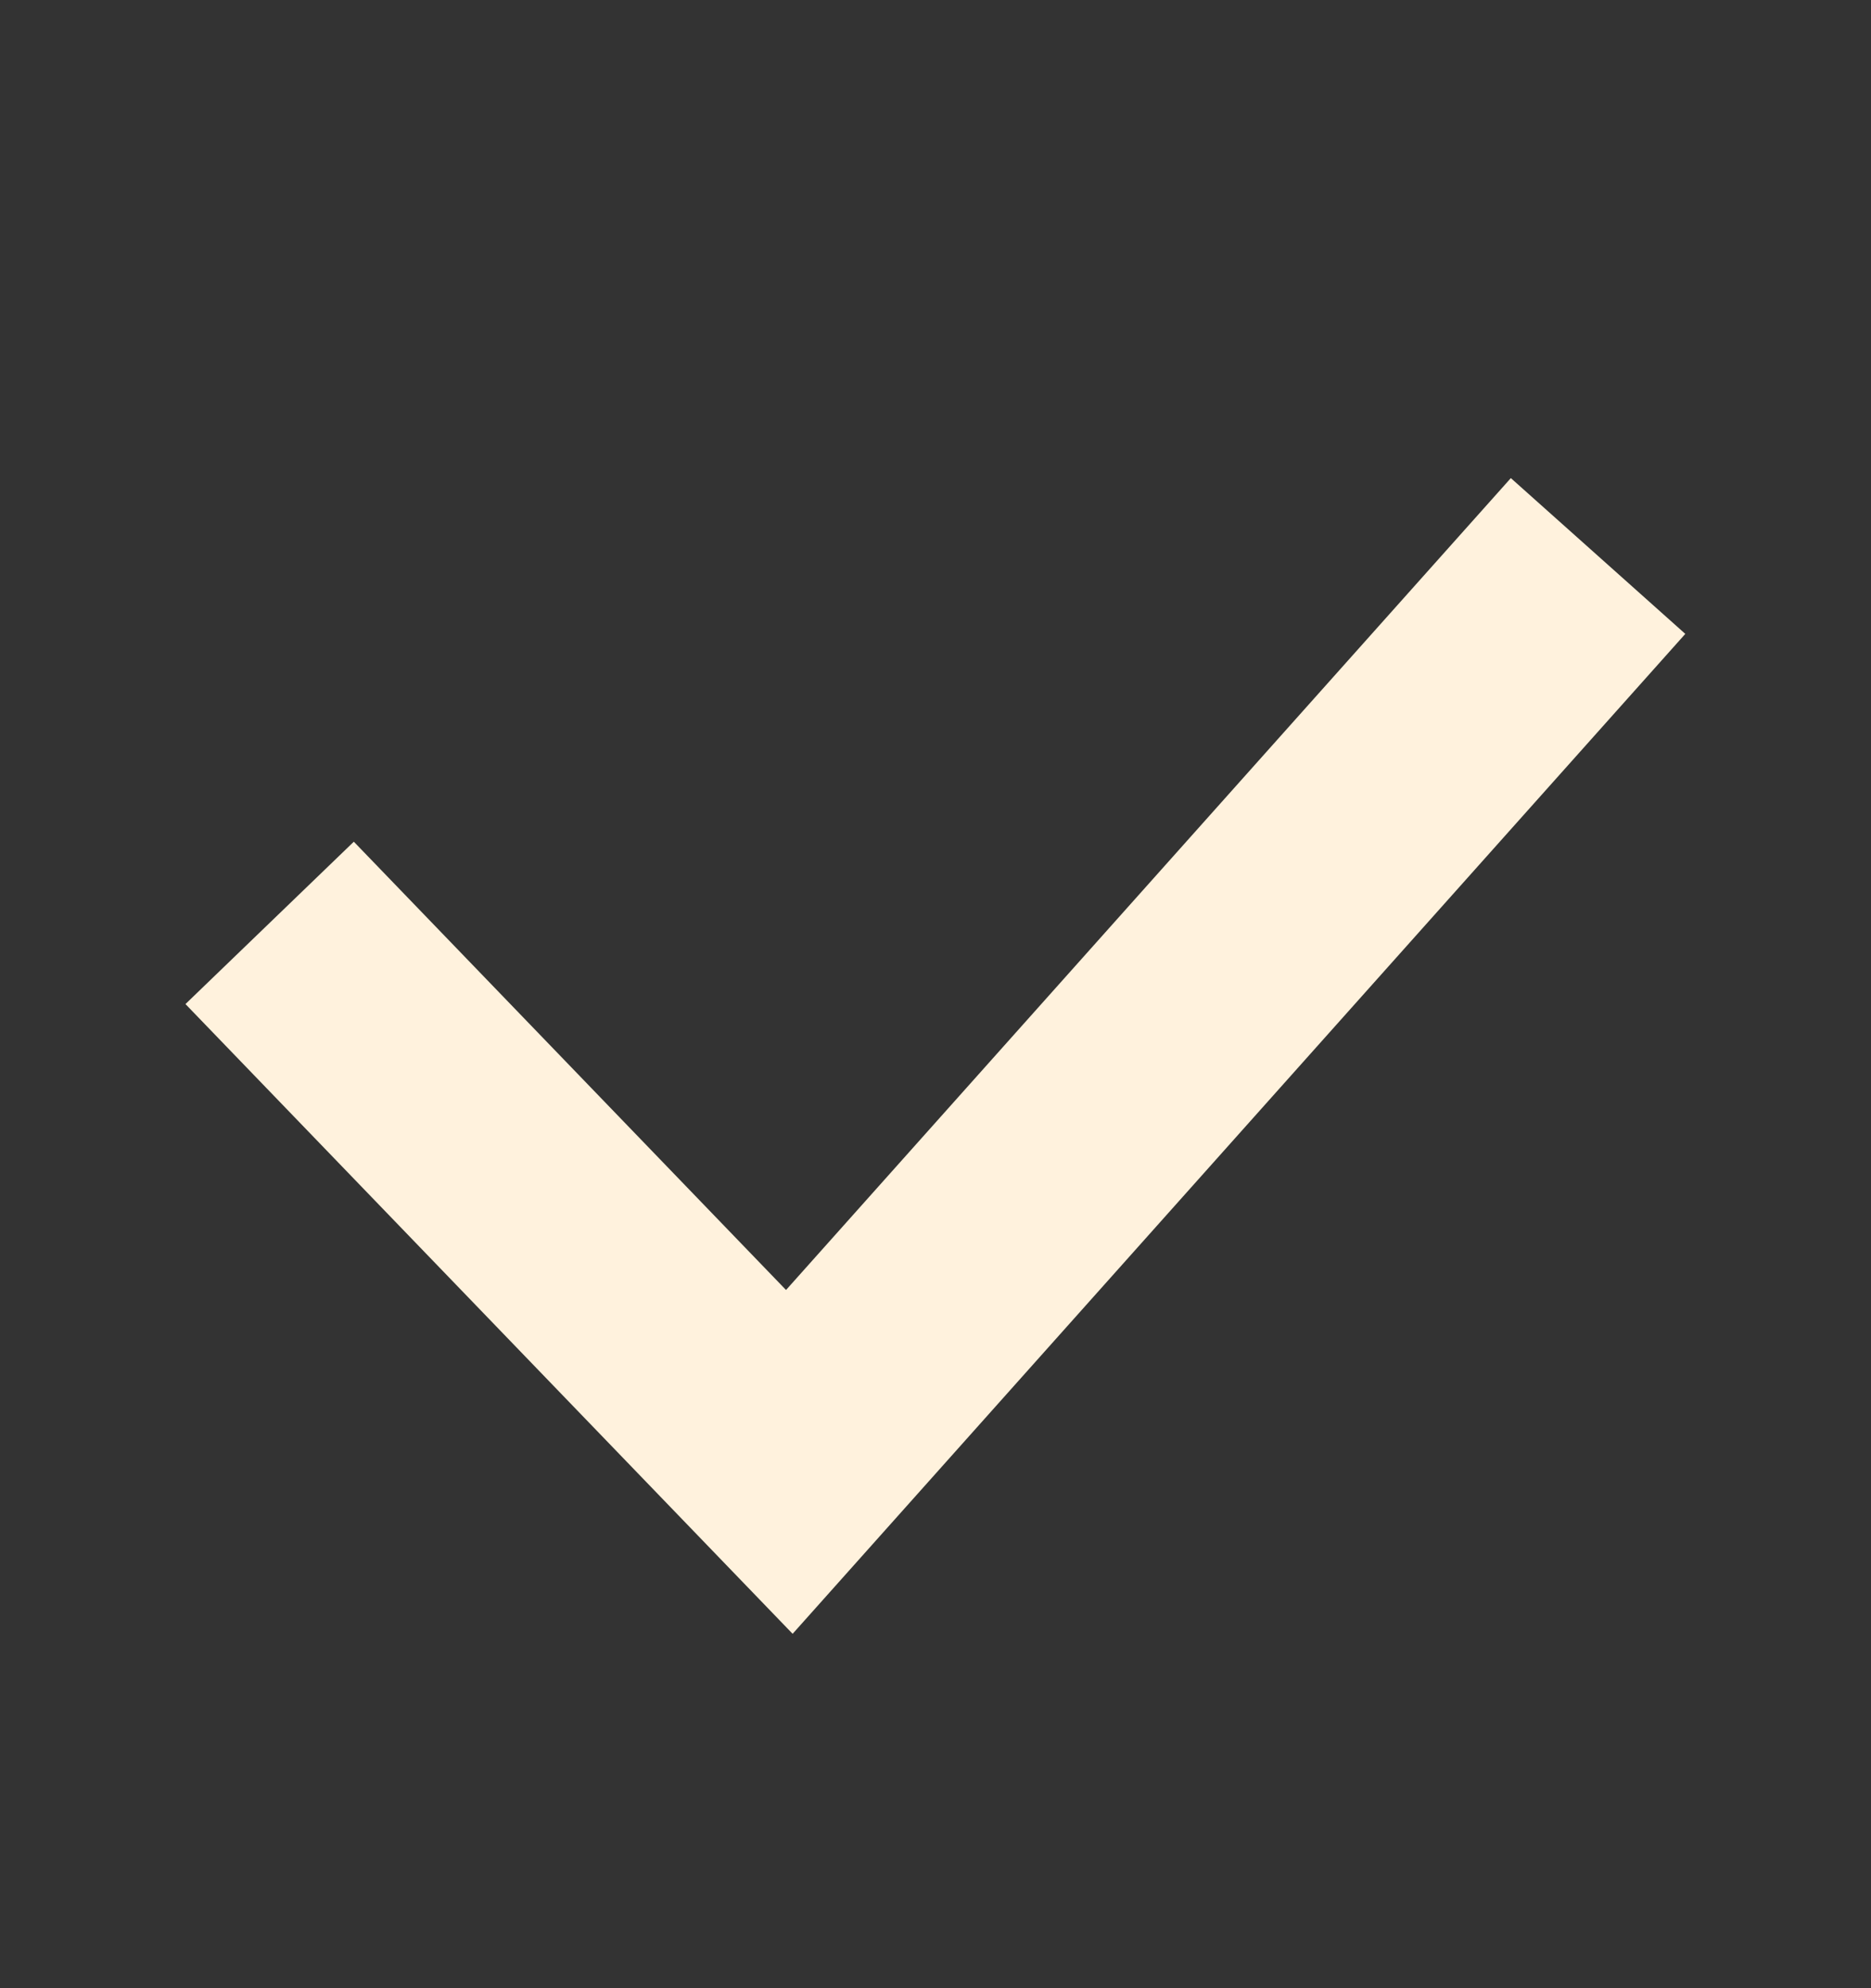 <svg width="16" height="17" viewBox="0 0 16 17" fill="none" xmlns="http://www.w3.org/2000/svg">
<rect x="0" y="0" width="16" height="17" fill="#333333" stroke="none"/>
<path d="M3 8.611L6.75 12.5L13 5.5" stroke="#FFF2DD" stroke-width="2" stroke-linecap="square"/>
</svg>
